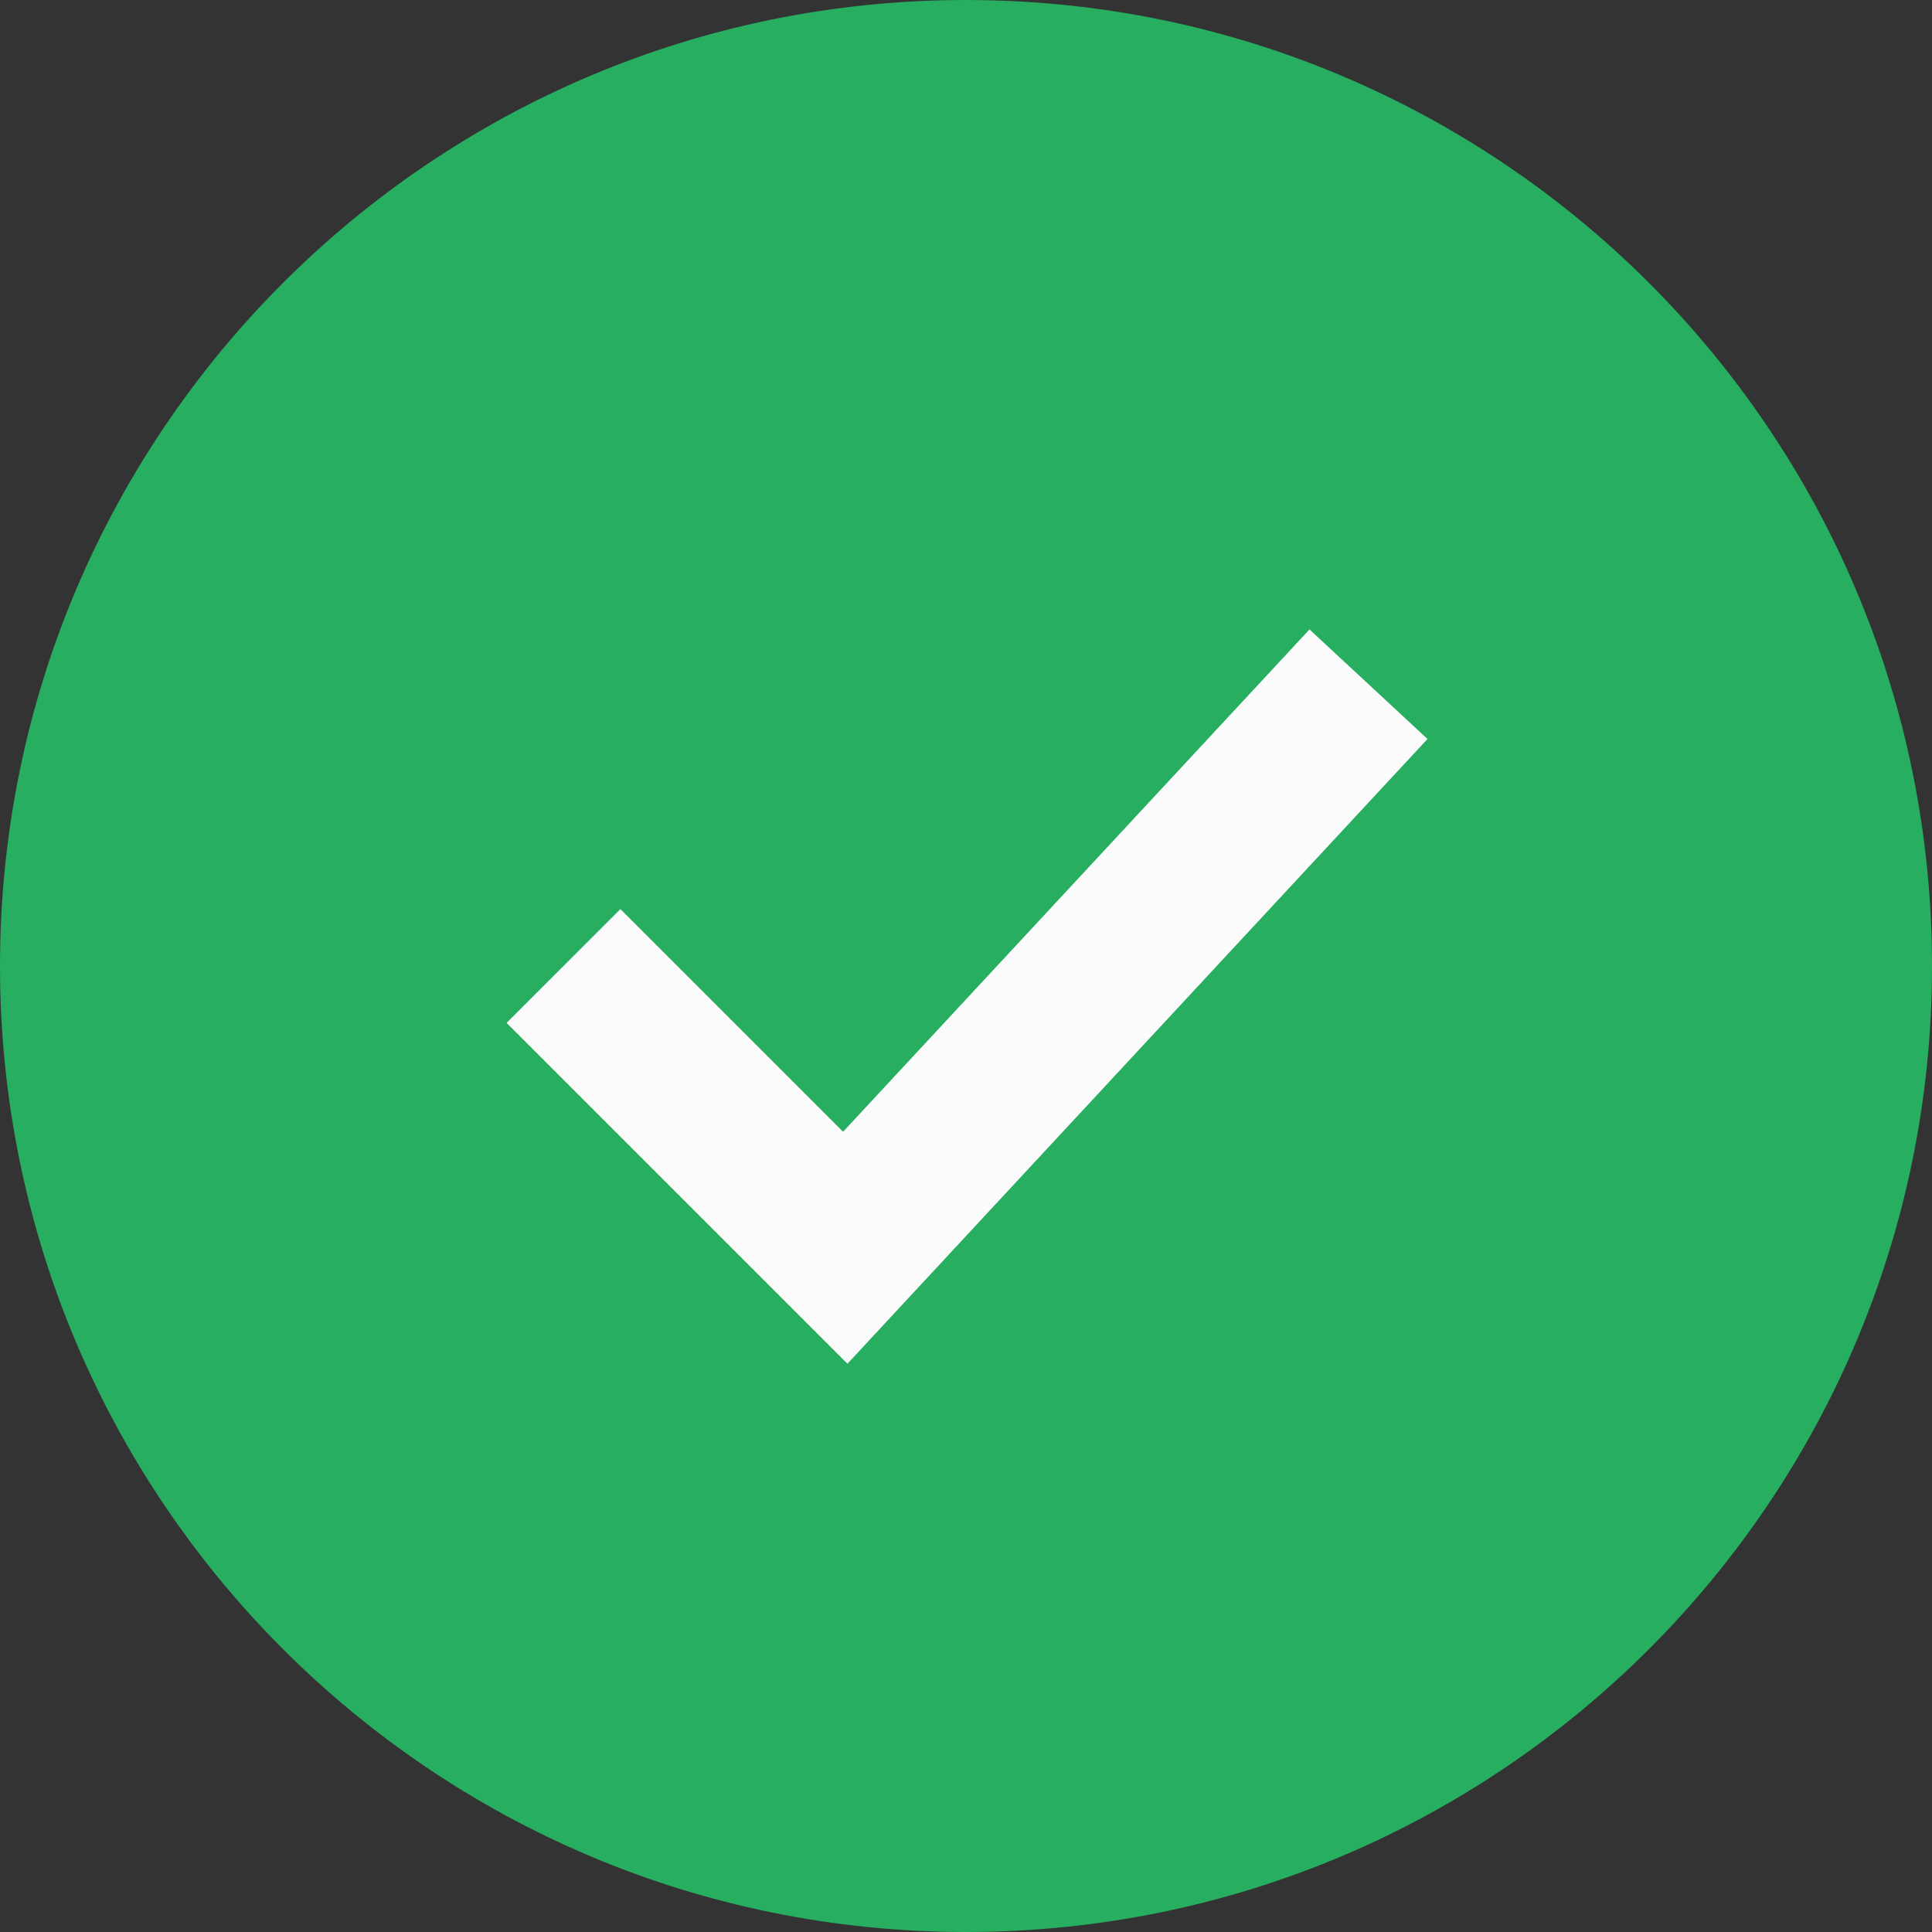 <svg width="24" height="24" viewBox="0 0 24 24" fill="none" xmlns="http://www.w3.org/2000/svg">
<rect x="0" y="0" width="24" height="24" fill="#333333" stroke="none"/>
<path d="M12 24C18.627 24 24 18.627 24 12C24 5.373 18.627 0 12 0C5.373 0 0 5.373 0 12C0 18.627 5.373 24 12 24Z" fill="#27AE60"/>
<path fill-rule="evenodd" clip-rule="evenodd" d="M17.733 9.18L10.527 16.941L6.293 12.707L7.707 11.293L10.473 14.059L16.267 7.819L17.733 9.18Z" fill="#FBFBFB"/>
</svg>
